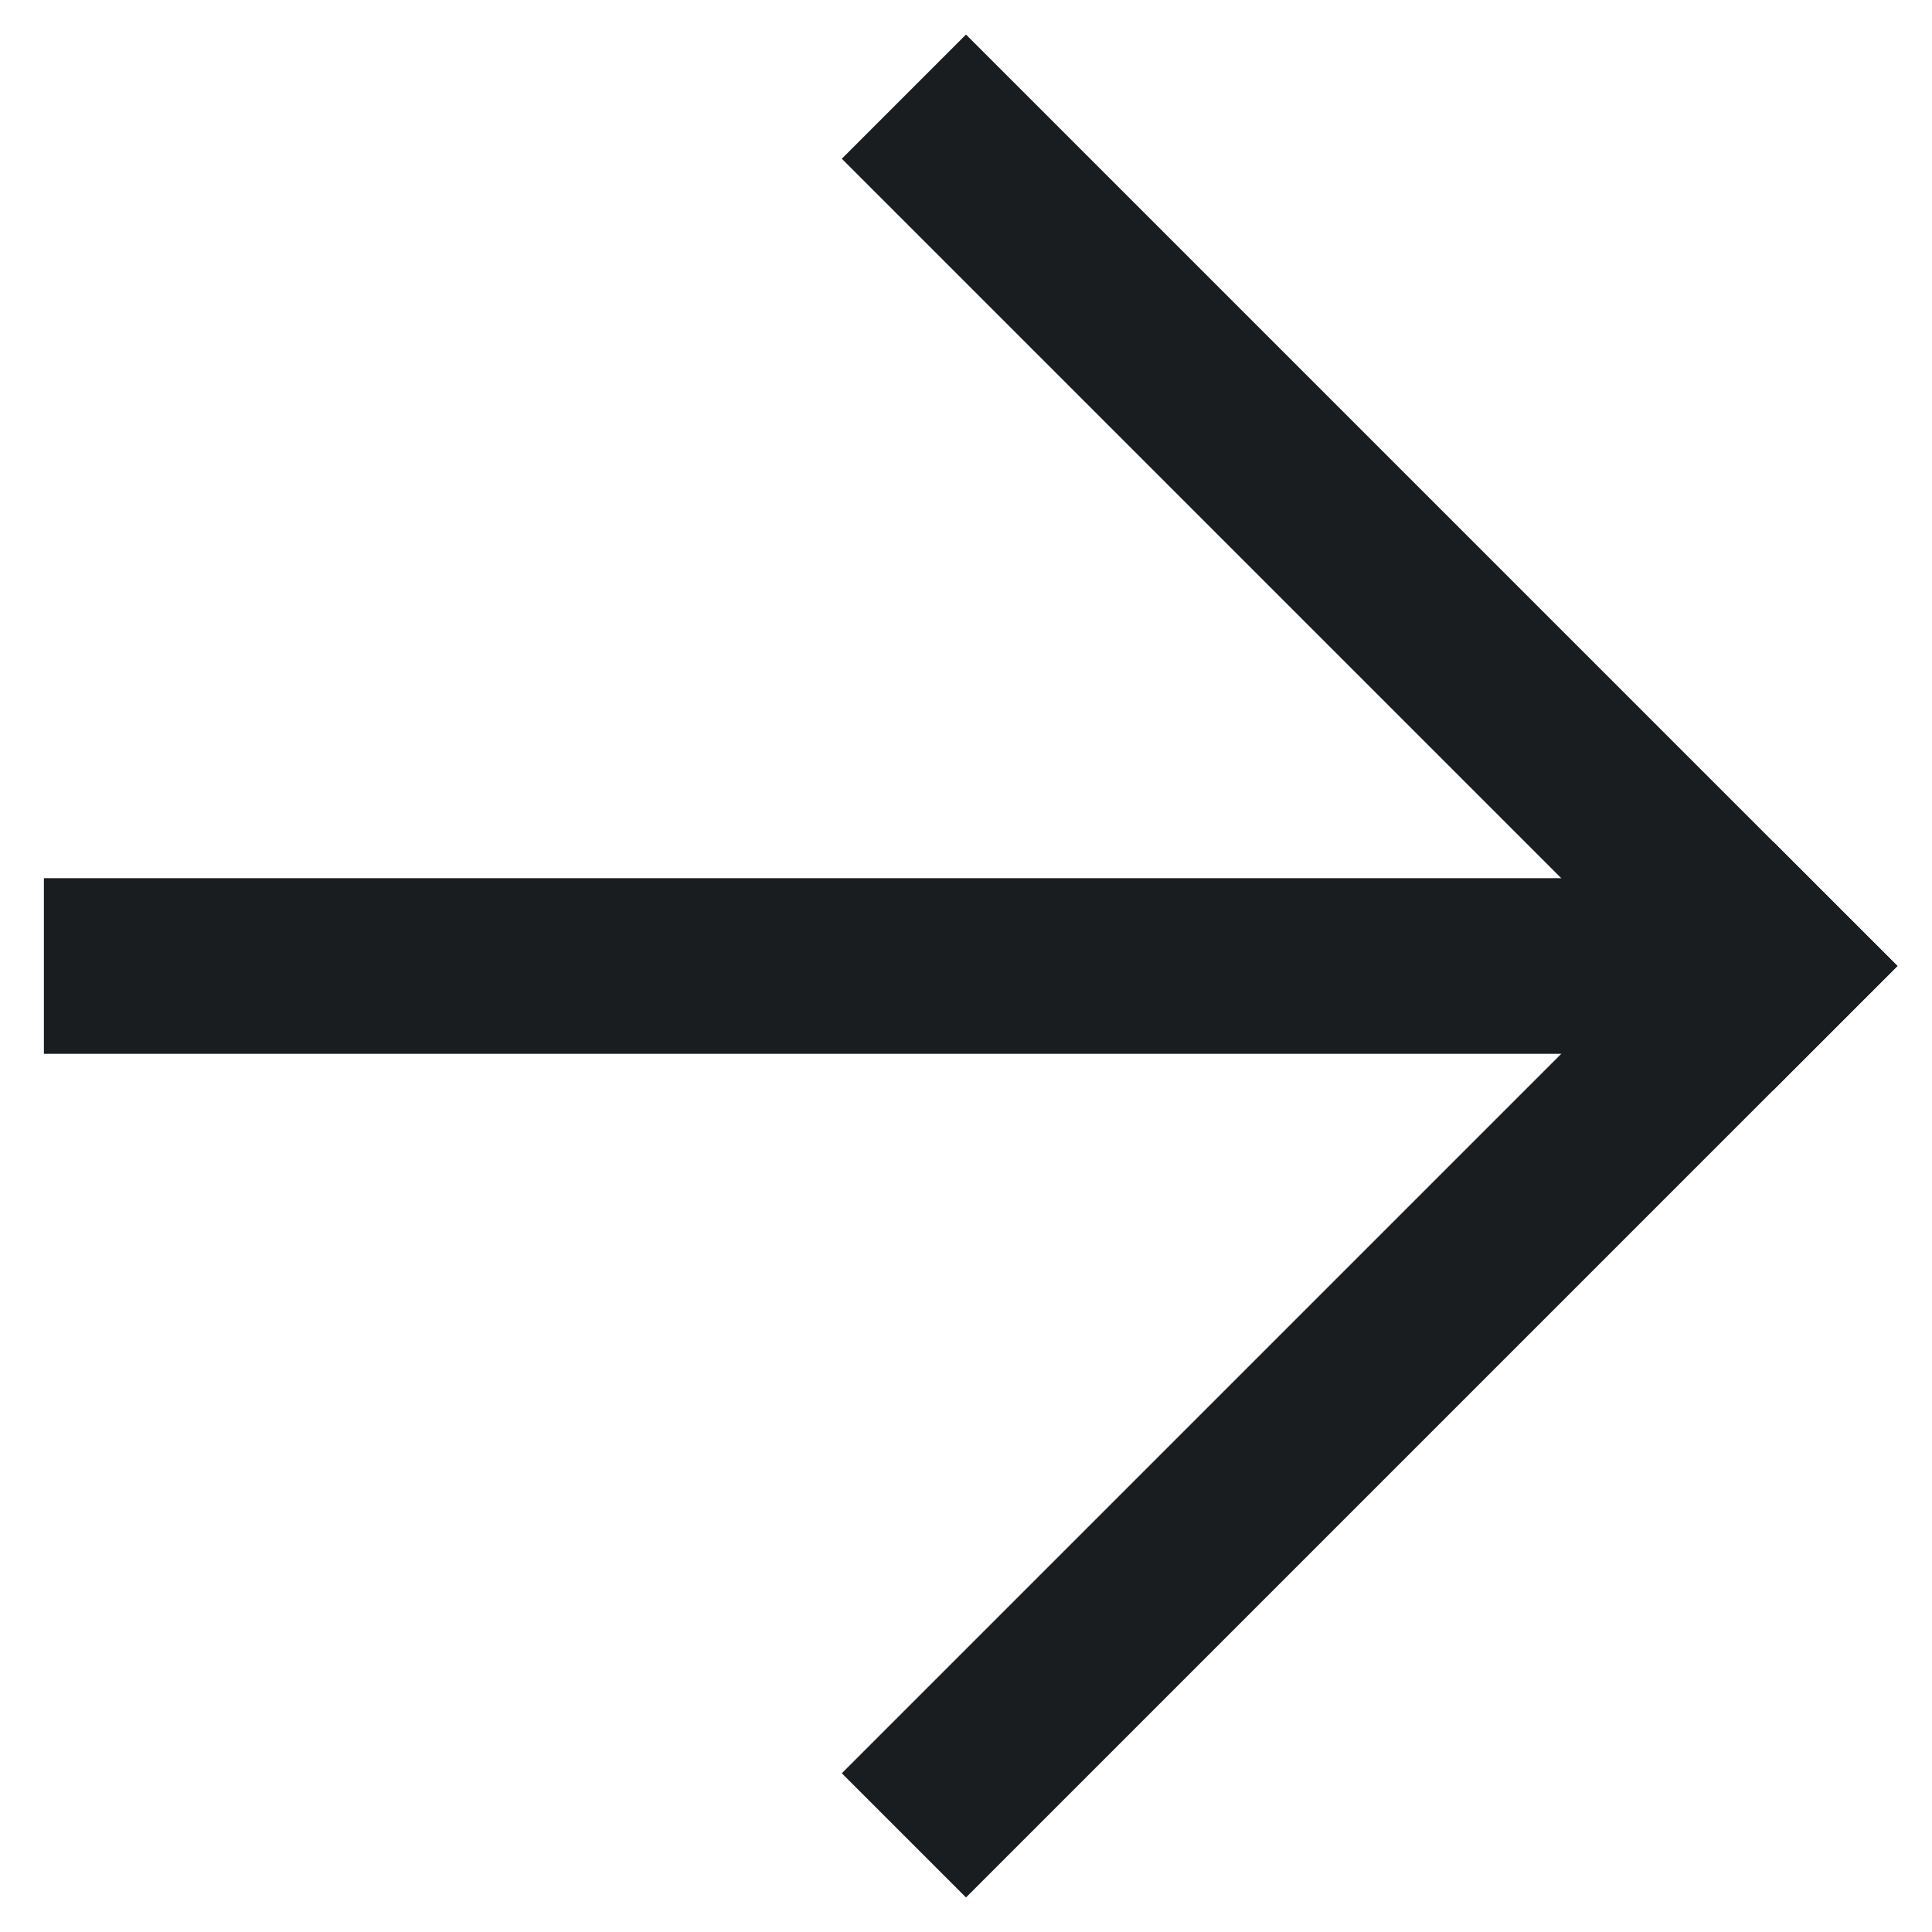 <?xml version="1.0" encoding="UTF-8"?>
<svg width="44px" height="44px" viewBox="0 0 44 44" version="1.1" xmlns="http://www.w3.org/2000/svg" xmlns:xlink="http://www.w3.org/1999/xlink">
    <title>noun_Arrow_92222</title>
    <g id="Page-1" stroke="none" stroke-width="1" fill="none" fill-rule="evenodd">
        <g id="noun_Arrow_92222" transform="translate(22, 22) rotate(-270) translate(-22, -22) translate(0, -0)" fill="#1A1D20" fill-rule="nonzero">
            <g id="Rectangle" transform="translate(22, 22) rotate(-180) translate(-22, -22) translate(0, -0)">
                <g transform="translate(20, 1)">
                    <rect x="0" y="0" width="4" height="40"></rect>
                </g>
                <g transform="translate(22, 22) rotate(45) translate(-22, -22) translate(7, 7)">
                    <rect x="6.03961325e-14" y="26" width="30" height="4"></rect>
                    <rect x="26" y="6.39488462e-14" width="4" height="30"></rect>
                </g>
            </g>
        </g>
    </g>
</svg>